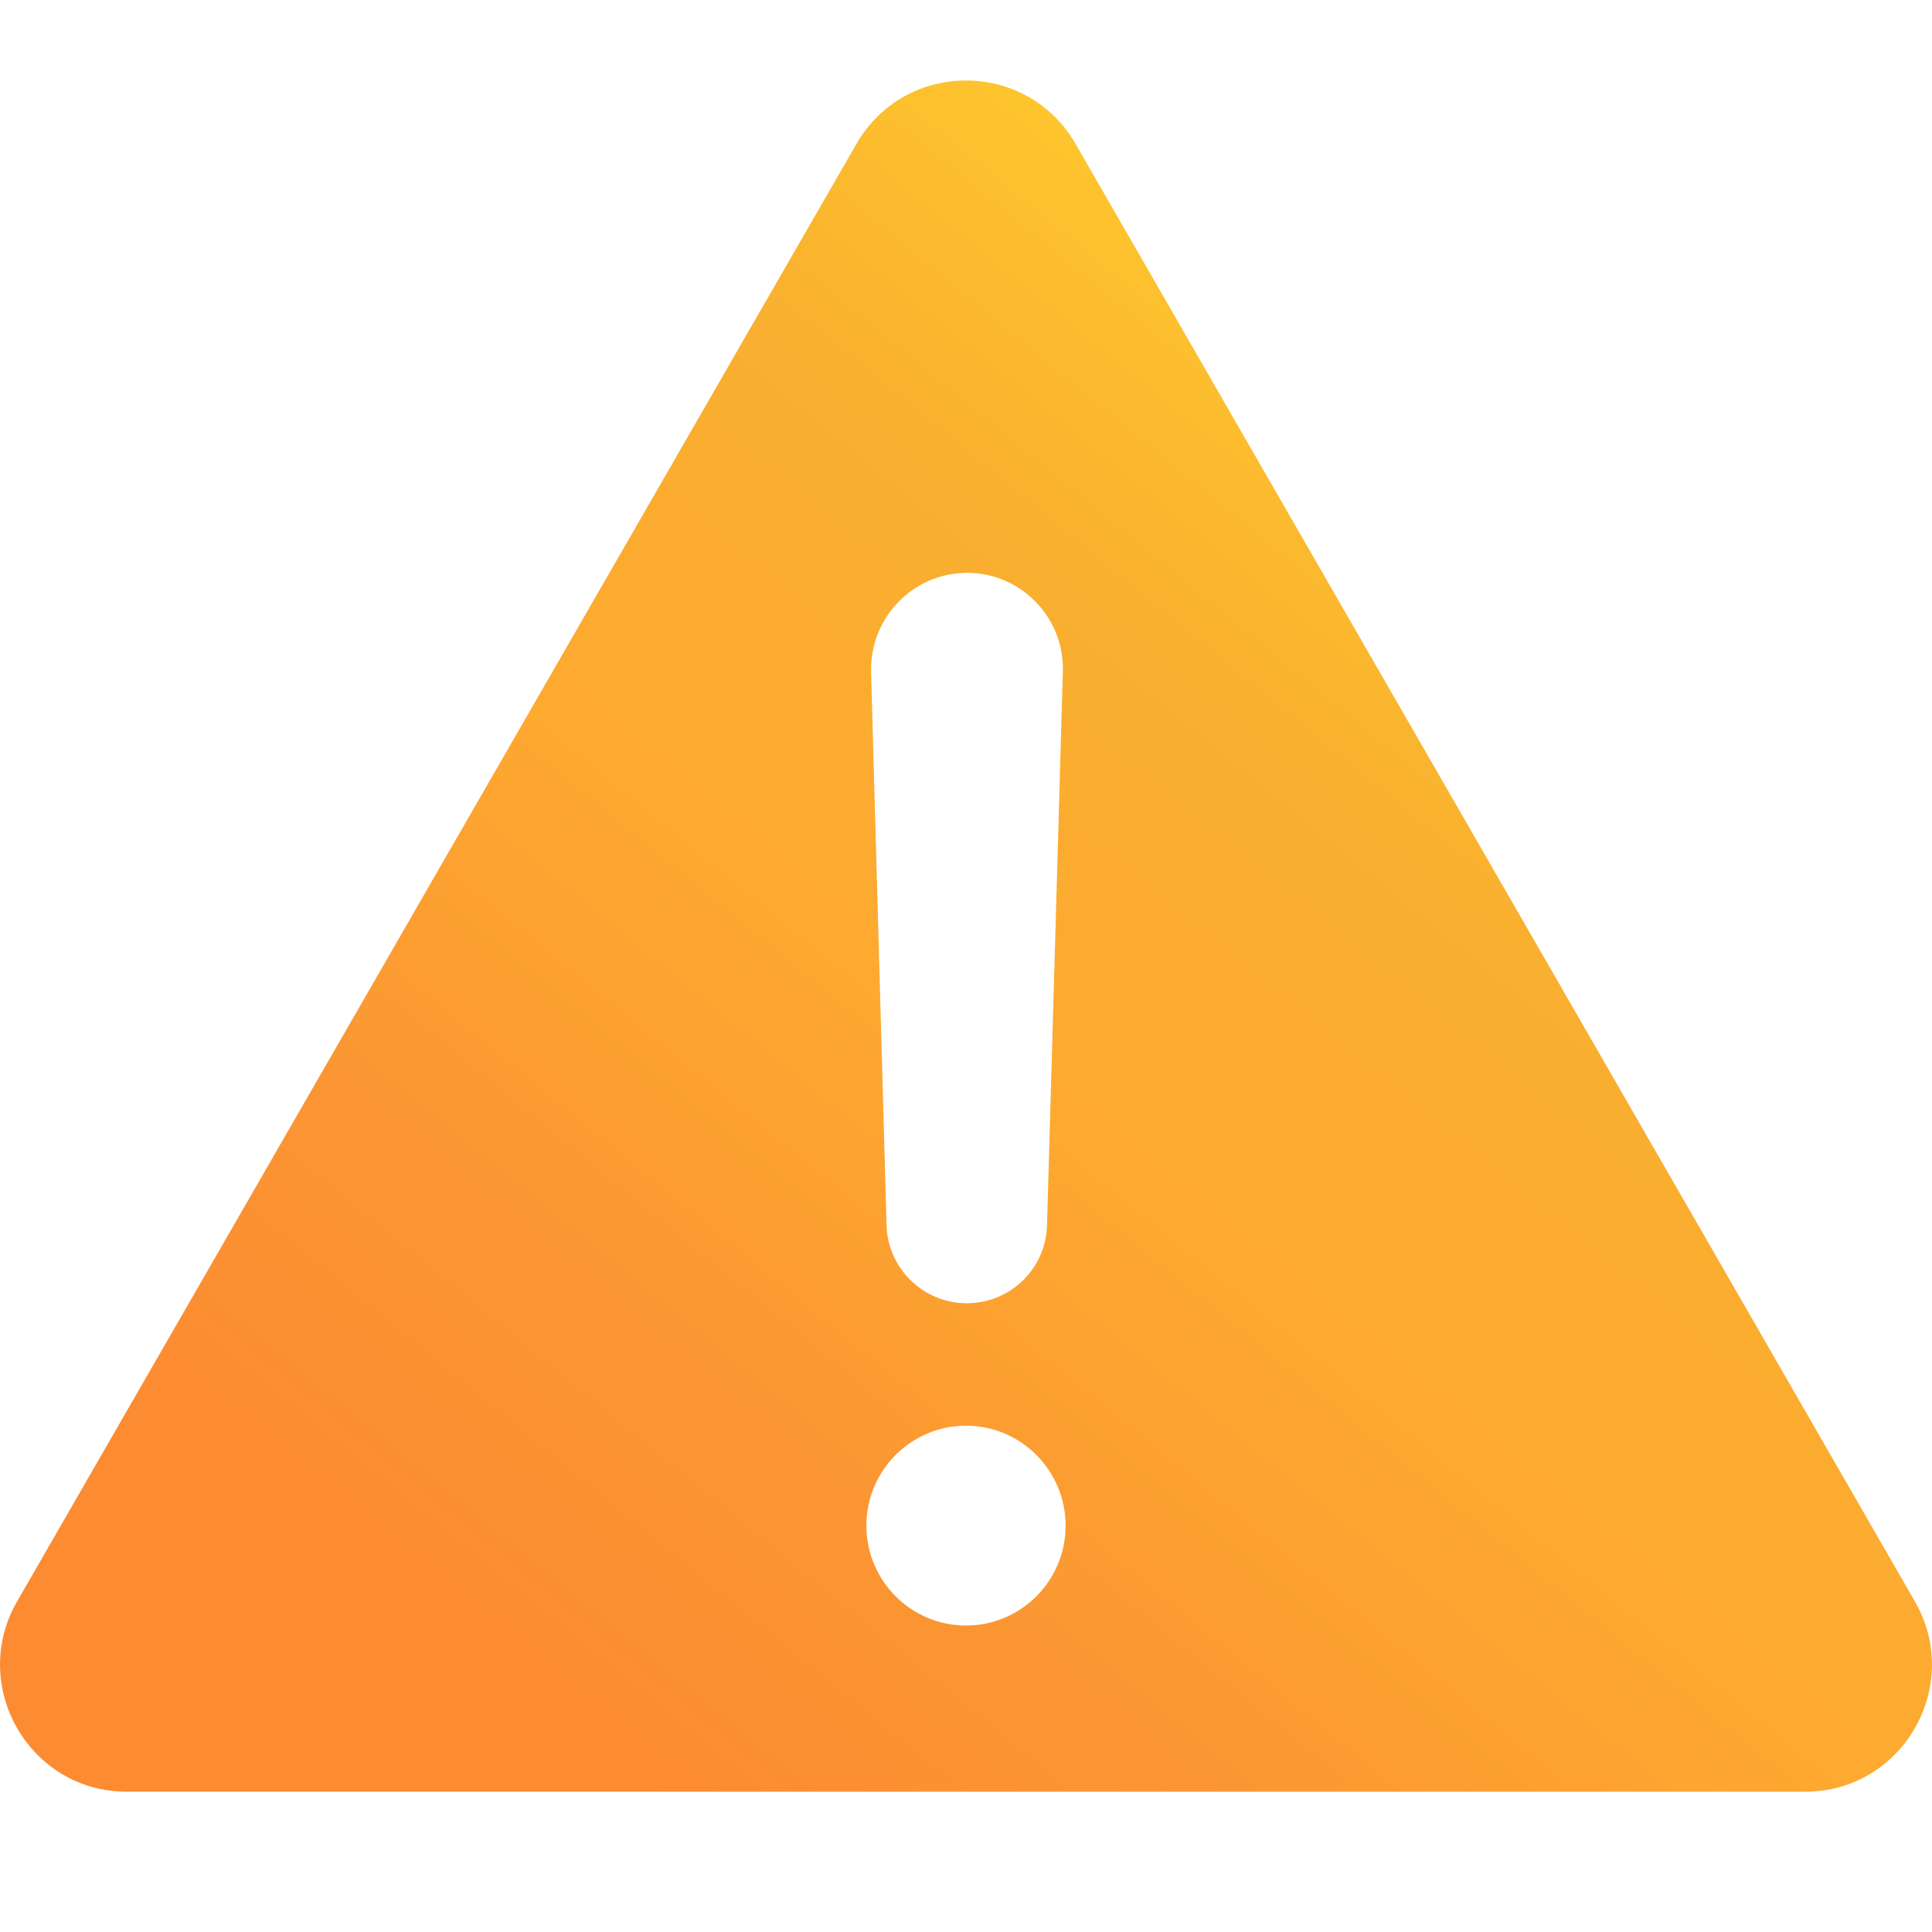 <svg width="16" height="16" viewBox="0 0 16 16" fill="none" xmlns="http://www.w3.org/2000/svg">
<g clip-path="url(#clip0_3707_53816)">
<path fill-rule="evenodd" clip-rule="evenodd" d="M15.858 13.262L8.907 1.191C8.504 0.492 7.496 0.492 7.093 1.191L0.142 13.262C-0.261 13.961 0.243 14.838 1.049 14.838H14.951C15.757 14.838 16.261 13.961 15.858 13.262ZM8.01 4.744C8.455 4.744 8.816 5.115 8.802 5.562L8.671 10.146C8.662 10.507 8.367 10.793 8.006 10.793C7.646 10.793 7.351 10.504 7.342 10.146L7.214 5.562C7.204 5.115 7.561 4.744 8.01 4.744ZM7.175 12.635C7.175 13.091 7.545 13.462 8 13.462C8.455 13.462 8.825 13.091 8.825 12.635C8.825 12.178 8.455 11.807 8 11.807C7.545 11.807 7.175 12.178 7.175 12.635Z" fill="url(#paint0_linear_3707_53816)"/>
</g>
<defs>
<linearGradient id="paint0_linear_3707_53816" x1="7.116" y1="-1.226" x2="-1.48" y2="9.288" gradientUnits="userSpaceOnUse">
<stop stop-color="#FFCA2D"/>
<stop offset="0.263" stop-color="#F9AF2F"/>
<stop offset="0.529" stop-color="#FEA930"/>
<stop offset="0.766" stop-color="#FB9732"/>
<stop offset="1" stop-color="#FD8B32"/>
</linearGradient>
<clipPath id="clip0_3707_53816">
<rect width="16" height="16" fill="white"/>
</clipPath>
</defs>
</svg>
